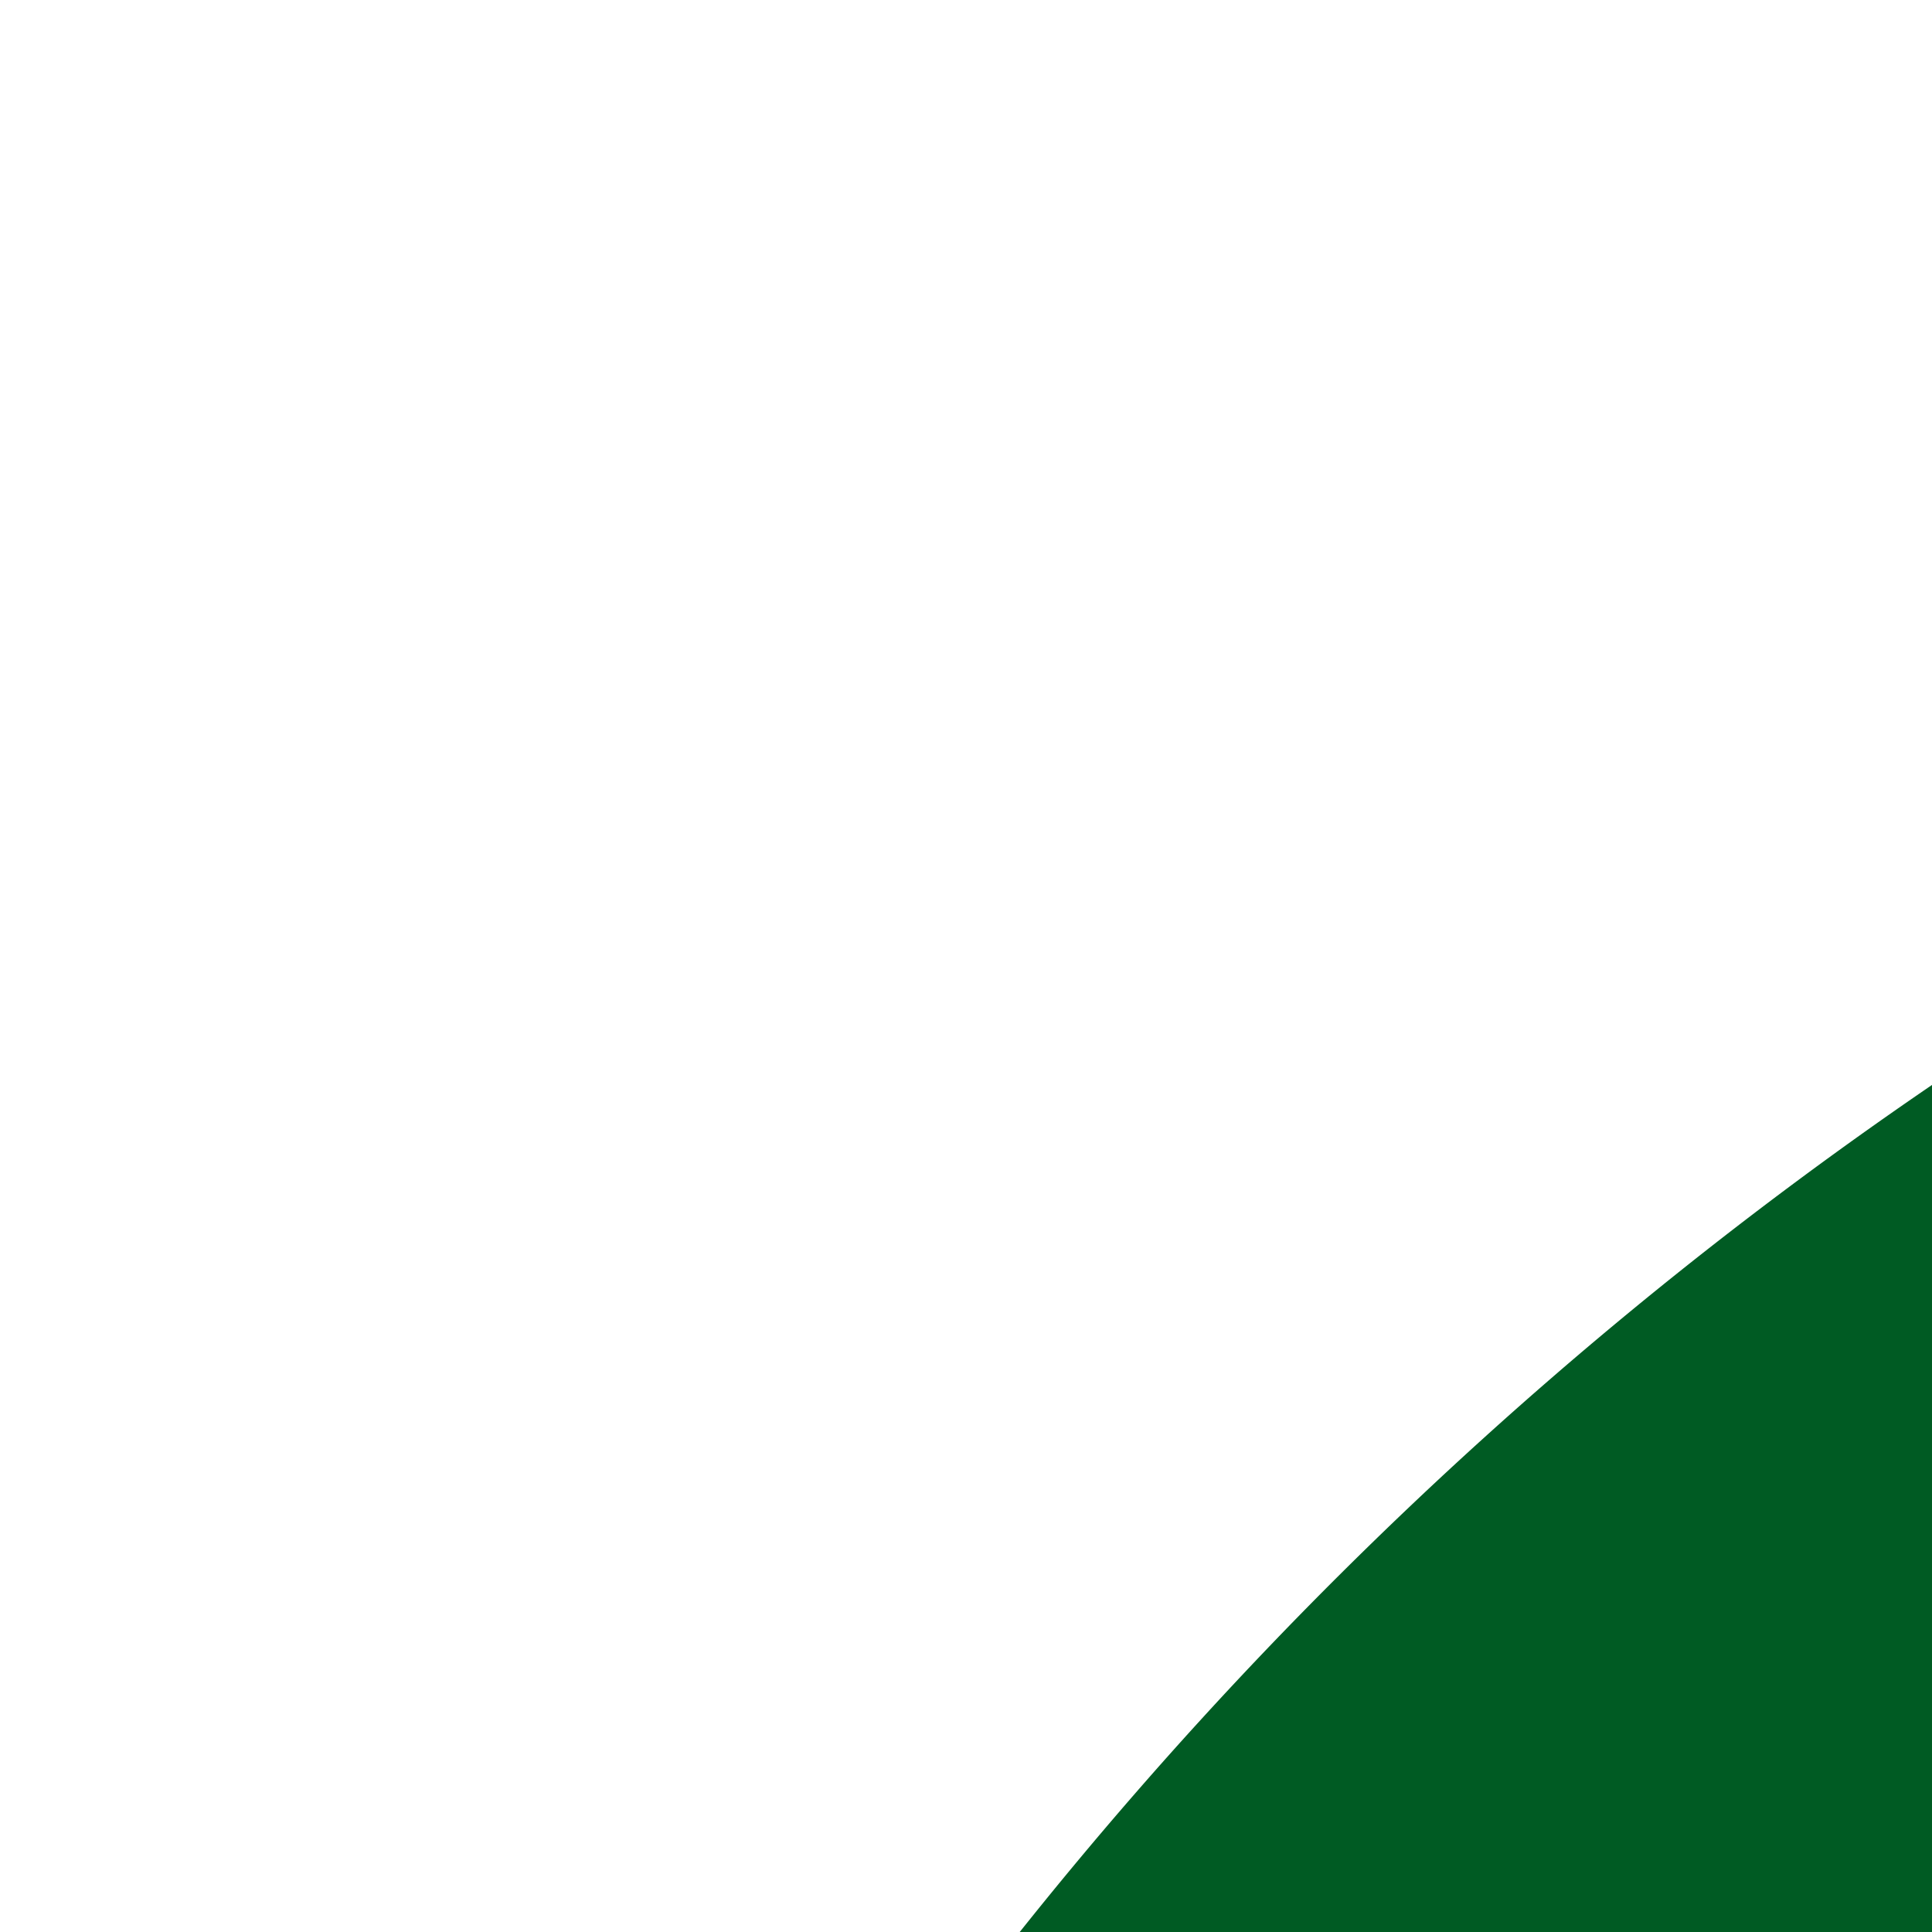 <svg width="70" height="70" viewBox="0 0 16 16" xmlns="http://www.w3.org/2000/svg"><title>otr_favicon</title><g fill="#005B23" fill-rule="evenodd"><path d="M36.23 42.608l6.375-4.872a6.848 6.848 0 0 1-5.432-3.929 6.857 6.857 0 0 1-2.224.375 6.806 6.806 0 0 1-2.502-.488l-4.21 5.809 7.973 3.096.02.01M47.321 41.164l4.153-4.135a7.036 7.036 0 0 1-.911-1.529c-.609.238-1.246.42-1.904.54a6.864 6.864 0 0 1-3.593 2.88l-4.119 3.148 6.374-.904M19.158 38.187l5.122 1.186-1.802-2.067a7.665 7.665 0 0 1-3.32.881M27.264 31.889a6.654 6.654 0 0 1-1.748.248 7.637 7.637 0 0 1-2.727 4.992l2.616 3 4.101-5.656a6.87 6.87 0 0 1-2.242-2.584"/><path d="M29.073 48.149l4.079-3.117-8-3.107-11.163-2.585a5.155 5.155 0 0 1-3.161 1.016c-2.678-.046-4.95-2.224-5.09-4.887-.143-2.718 1.827-5 4.42-5.38.463-3.791 3.705-6.728 7.638-6.728.416 0 .824.034 1.222.097a6.639 6.639 0 0 1 6.376-4.767c2.53 0 4.73 1.409 5.852 3.482a6.875 6.875 0 0 1 4.808.238 10.279 10.279 0 0 1 9.716-6.892c5.576 0 10.111 4.42 10.271 9.934 3.904.006 7.066 3.158 7.066 7.045v.03a5.114 5.114 0 0 1 2.652 5.286c-.325 2.2-2.127 3.975-4.338 4.288a5.12 5.12 0 0 1-4.038-1.147l-19.89 2.74-6.654 5.083 4.64 13.549a6.61 6.61 0 0 0 6.26 4.458h7.751c2.569 0 5.072-.84 7.099-2.41 8.305-6.436 13.573-16.57 13.299-27.921C69.436 17.724 54.268 3 35.448 3 16.424 3 1 18.356 1 37.298 1 48.284 6.19 58.06 14.26 64.336a11.646 11.646 0 0 0 7.149 2.449h5.063c2.638 0 4.677-2.304 4.346-4.909L29.073 48.15"/><path d="M57.305 38.911a7.061 7.061 0 0 1-4.63-1.606l-2.649 2.639 7.28-1.033"/></g></svg>